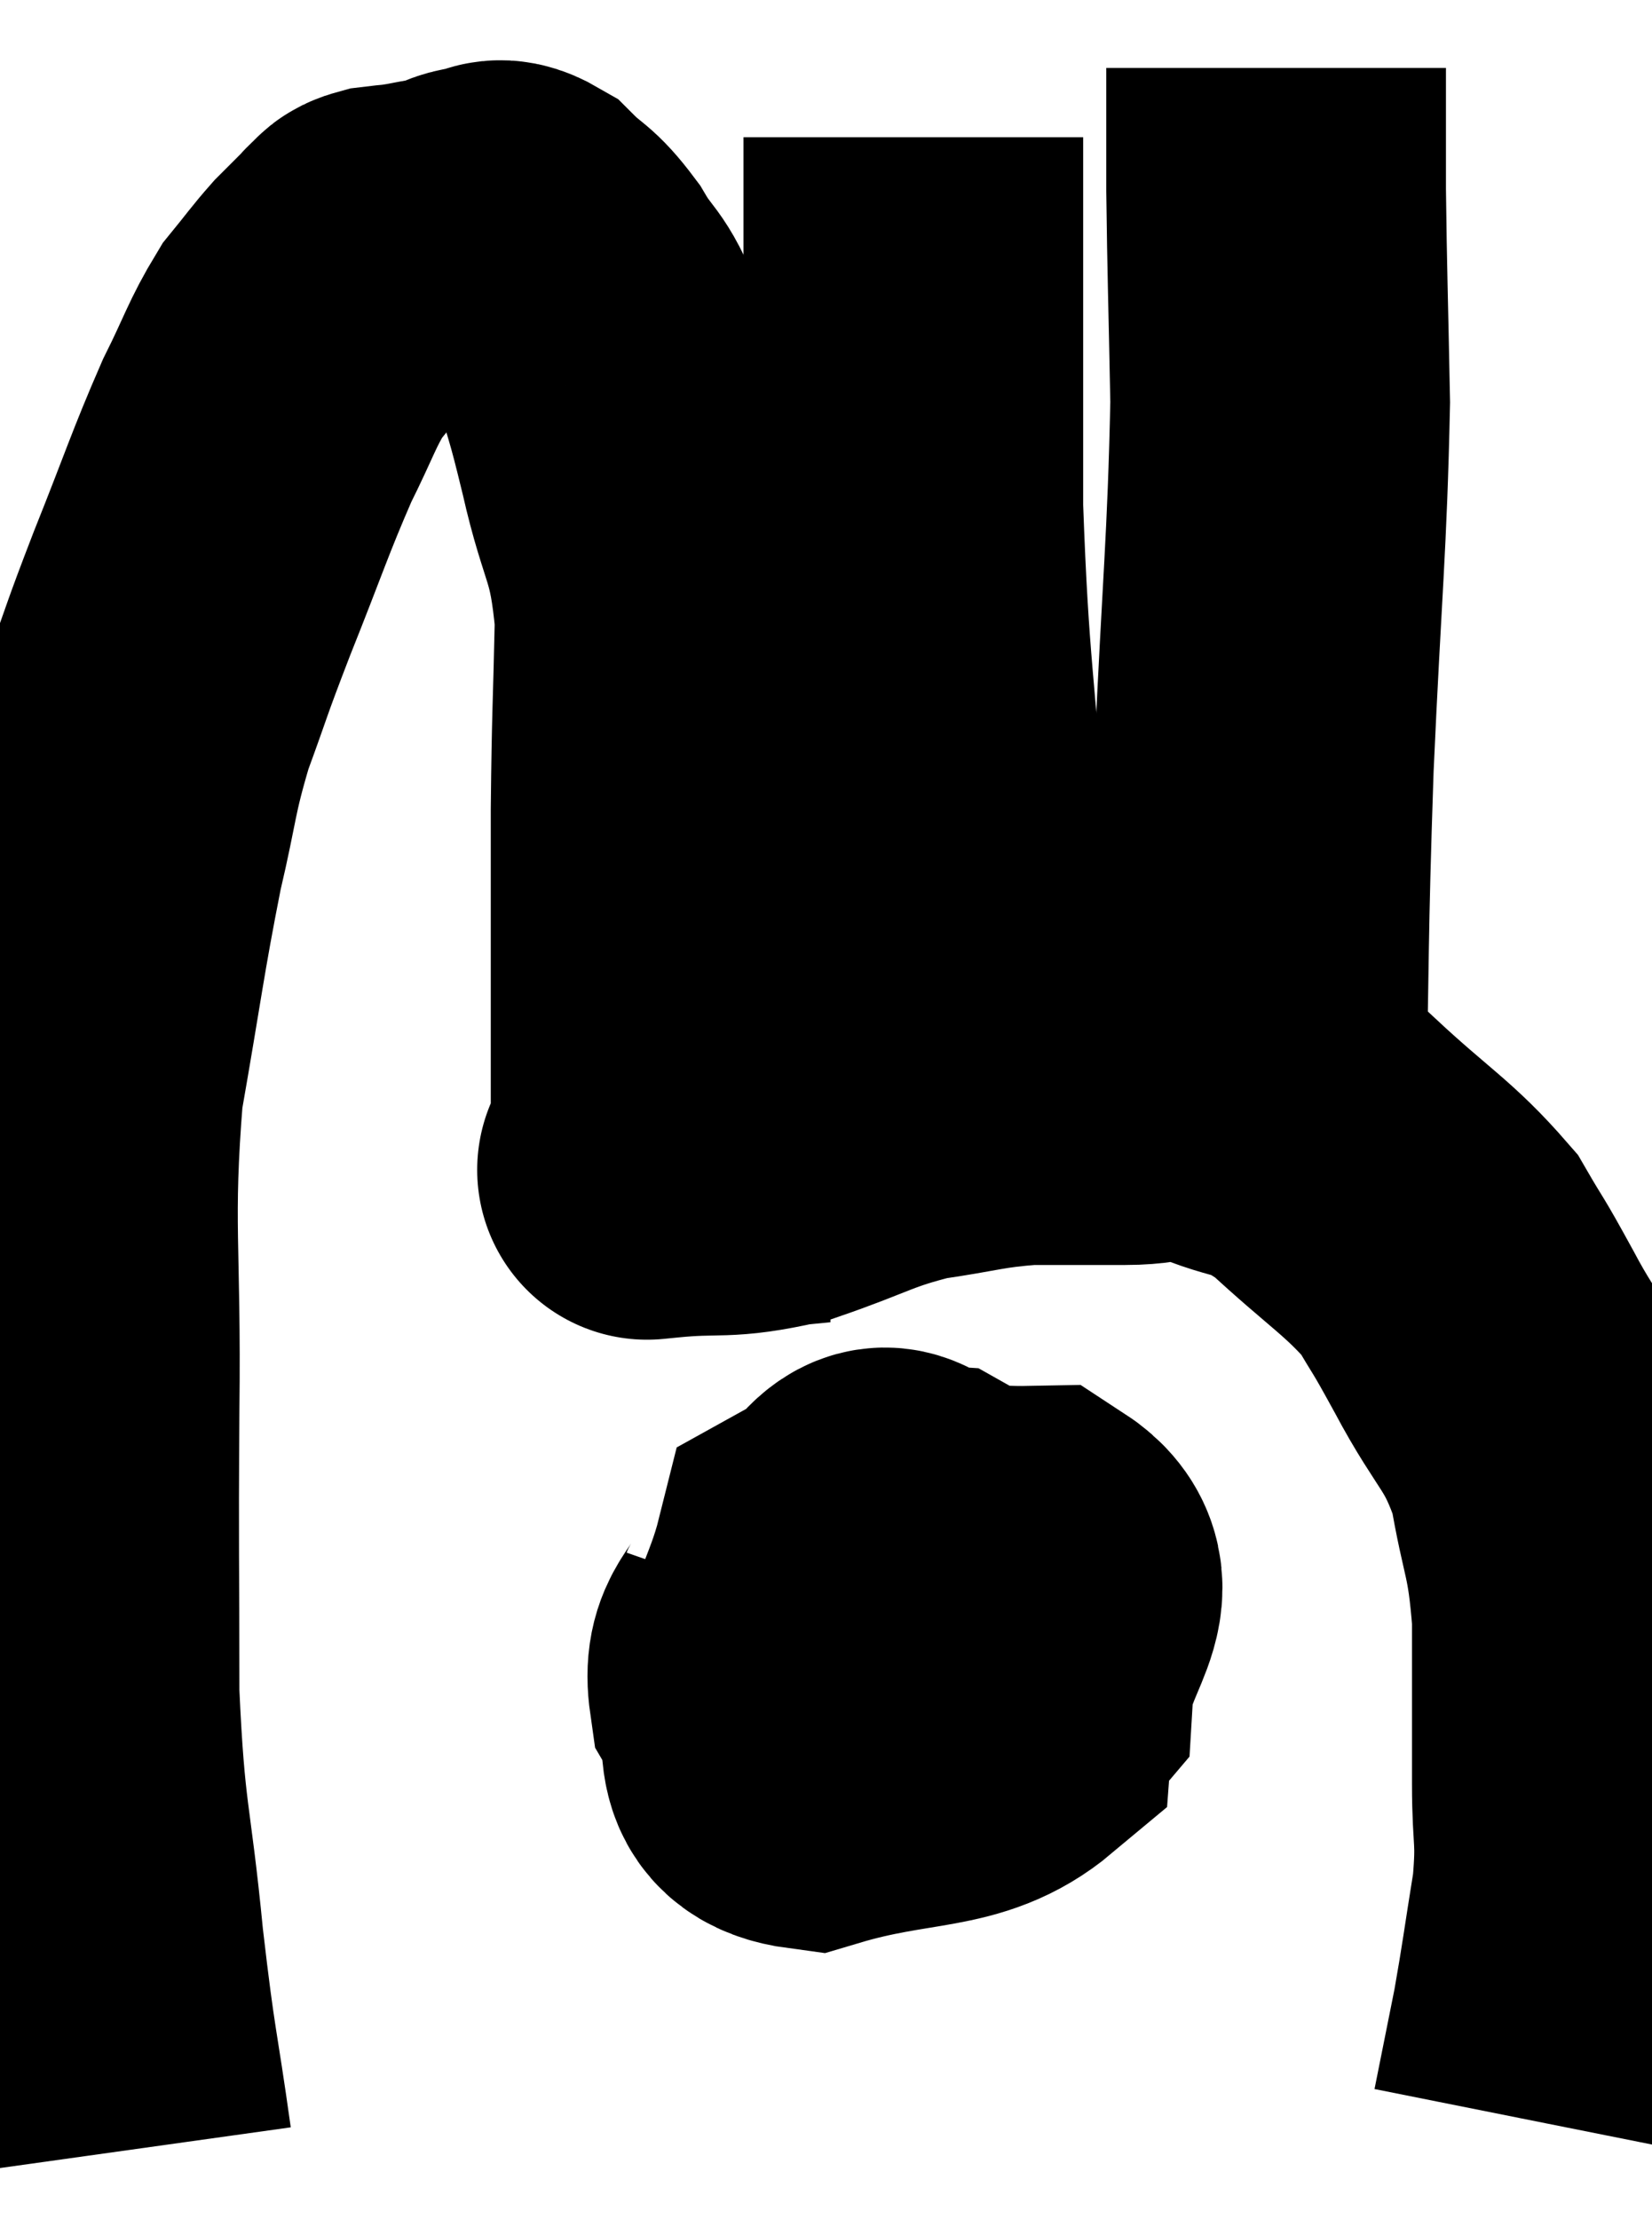 <svg xmlns="http://www.w3.org/2000/svg" viewBox="7.976 10.16 24.317 32.66" width="24.317" height="32.66"><path d="M 9.78 41.82 C 9.57 40.32, 9.555 40.5, 9.36 38.82 C 9.18 36.96, 9.09 37.08, 9 35.1 C 9 33, 8.985 33.135, 9 30.9 C 9.03 28.53, 8.895 28.2, 9.06 26.16 C 9.36 24.45, 9.39 24.105, 9.66 22.74 C 9.9 21.72, 9.855 21.66, 10.14 20.7 C 10.47 19.8, 10.395 19.95, 10.8 18.9 C 11.28 17.7, 11.355 17.43, 11.76 16.5 C 12.09 15.84, 12.12 15.675, 12.42 15.18 C 12.69 14.85, 12.735 14.775, 12.96 14.52 C 13.14 14.34, 13.2 14.28, 13.32 14.16 C 13.38 14.1, 13.365 14.1, 13.44 14.04 C 13.53 13.98, 13.455 13.965, 13.62 13.92 C 13.86 13.89, 13.83 13.905, 14.1 13.86 C 14.4 13.8, 14.46 13.8, 14.7 13.74 C 14.88 13.68, 14.85 13.65, 15.06 13.62 C 15.3 13.62, 15.255 13.455, 15.54 13.62 C 15.87 13.95, 15.885 13.86, 16.2 14.28 C 16.5 14.79, 16.545 14.655, 16.8 15.3 C 17.01 16.08, 16.98 15.87, 17.22 16.86 C 17.49 18.06, 17.64 17.955, 17.76 19.26 C 17.73 20.67, 17.715 20.64, 17.7 22.08 C 17.7 23.55, 17.7 23.775, 17.7 25.02 C 17.7 26.04, 17.7 26.475, 17.7 27.06 C 17.7 27.21, 17.7 27.285, 17.7 27.36 C 17.7 27.36, 17.25 27.405, 17.7 27.36 C 18.6 27.27, 18.57 27.39, 19.5 27.18 C 20.46 26.85, 20.52 26.745, 21.42 26.52 C 22.26 26.4, 22.32 26.34, 23.1 26.28 C 23.82 26.28, 23.865 26.28, 24.54 26.28 C 25.17 26.28, 25.08 26.1, 25.8 26.28 C 26.61 26.64, 26.58 26.415, 27.42 27 C 28.29 27.81, 28.56 27.93, 29.16 28.62 C 29.49 29.19, 29.385 28.965, 29.82 29.76 C 30.36 30.78, 30.54 30.75, 30.9 31.8 C 31.08 32.88, 31.17 32.805, 31.26 33.96 C 31.26 35.19, 31.26 35.4, 31.26 36.42 C 31.26 37.23, 31.335 37.17, 31.26 38.04 C 31.11 38.97, 31.095 39.135, 30.96 39.9 C 30.84 40.5, 30.795 40.725, 30.72 41.1 L 30.66 41.4" fill="none" stroke="black" stroke-width="5"></path><path d="M 22.14 26.34 C 21.96 24.6, 21.96 25.035, 21.78 22.86 C 21.6 20.25, 21.51 20.13, 21.42 17.64 C 21.42 15.27, 21.42 14.265, 21.42 12.9 C 21.42 12.54, 21.42 12.36, 21.42 12.18 L 21.42 12.18" fill="none" stroke="black" stroke-width="5"></path><path d="M 26.46 26.76 C 26.52 24.09, 26.49 24.09, 26.58 21.42 C 26.7 18.75, 26.775 18.195, 26.82 16.08 C 26.79 14.52, 26.775 14.19, 26.76 12.96 L 26.76 11.16" fill="none" stroke="black" stroke-width="5"></path><path d="M 19.56 33.84 C 19.35 34.44, 19.05 34.41, 19.14 35.04 C 19.53 35.7, 19.02 36.24, 19.92 36.36 C 21.33 35.94, 22.005 36.135, 22.74 35.52 C 22.8 34.71, 23.13 34.59, 22.86 33.9 C 22.26 33.33, 22.2 33.06, 21.66 32.76 C 21.18 32.73, 21.09 32.22, 20.7 32.7 C 20.4 33.69, 20.04 33.93, 20.1 34.68 C 20.52 35.19, 20.205 35.61, 20.94 35.7 C 21.99 35.37, 22.485 35.7, 23.04 35.04 C 23.1 34.05, 23.895 33.54, 23.16 33.06 C 21.63 33.09, 20.985 32.625, 20.1 33.12 C 19.86 34.08, 19.53 34.38, 19.62 35.04 C 20.04 35.4, 19.98 35.745, 20.46 35.76 C 21 35.43, 21.27 35.265, 21.54 35.1 L 21.54 35.1" fill="none" stroke="black" stroke-width="5"></path><path d="M 20.94 33.24 C 21.12 33.51, 21.075 33.435, 21.3 33.78 C 21.57 34.2, 21.675 34.365, 21.84 34.62 C 21.9 34.71, 21.93 34.755, 21.96 34.8 L 21.96 34.8" fill="none" stroke="black" stroke-width="5"></path></svg>